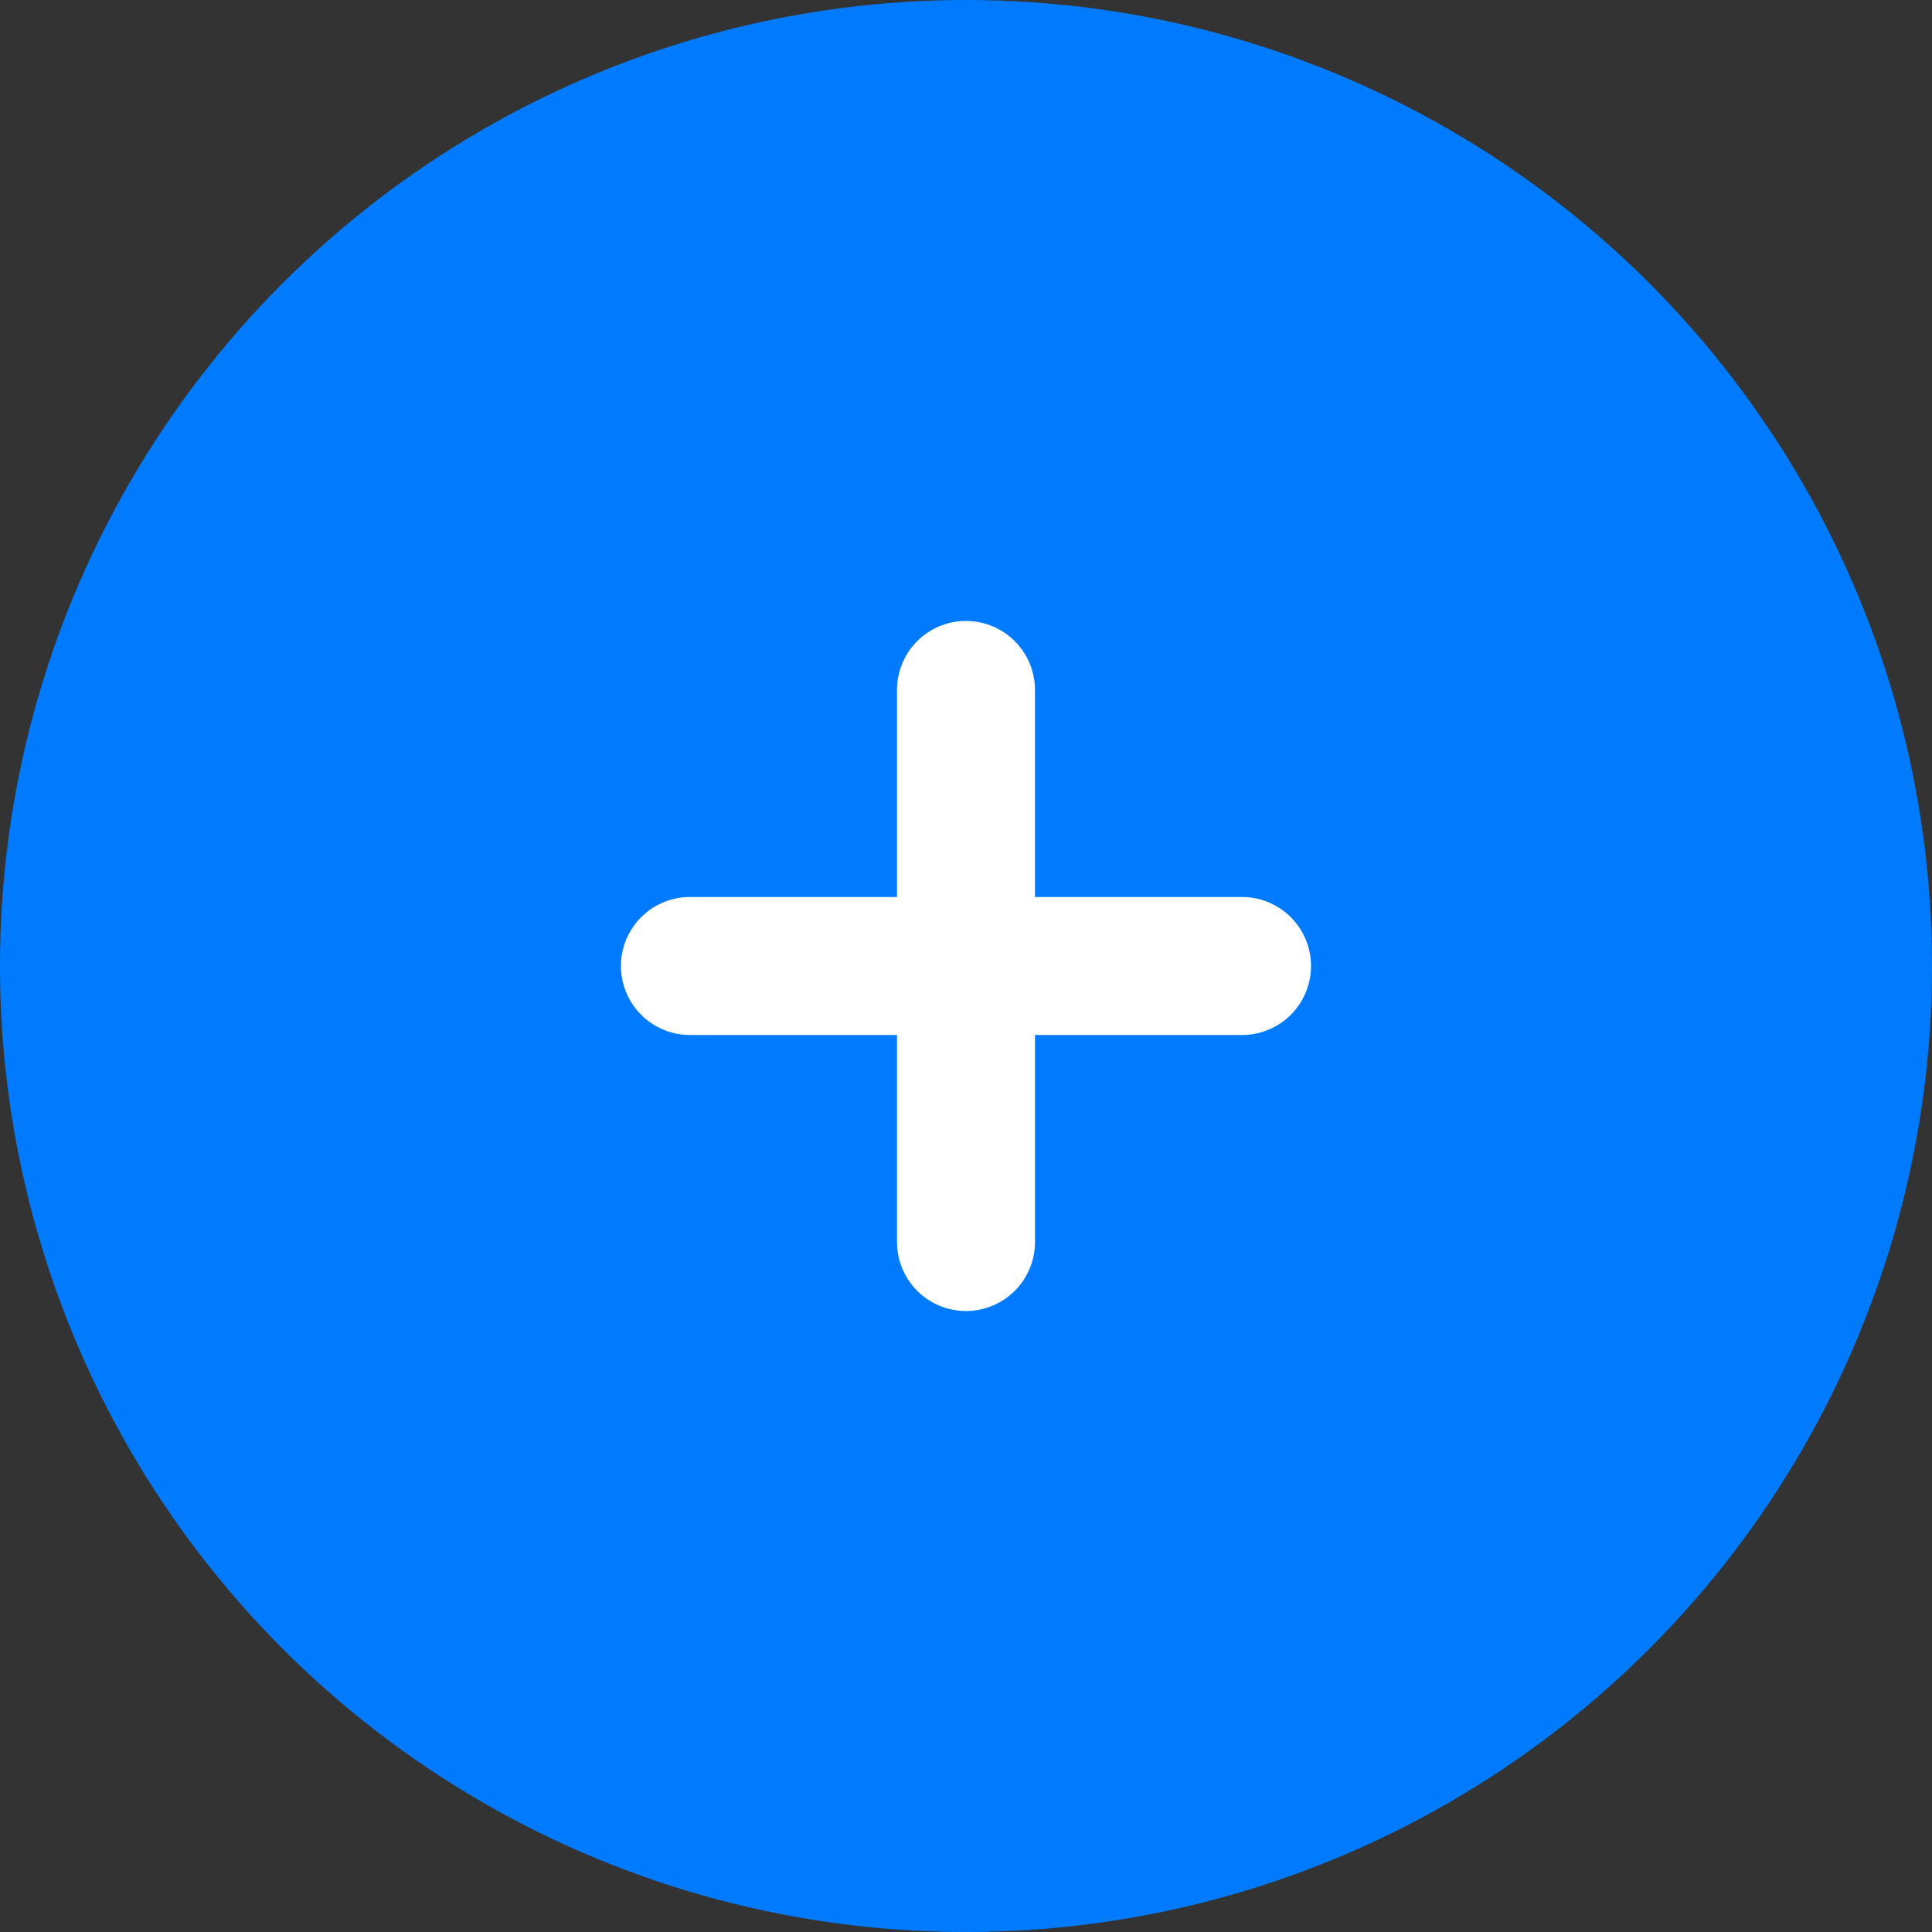 <svg xmlns="http://www.w3.org/2000/svg" width="80" height="80" viewBox="0 0 80 80">
    <rect x="0" y="0" width="80" height="80" fill="#333333" stroke="none"/>
    <g fill="none" fill-rule="evenodd">
        <circle cx="40" cy="40" r="40" fill="#007BFF"/>
        <path fill="#FFF" d="M42.857 37.143h8.572a2.857 2.857 0 0 1 0 5.714h-8.572v8.572a2.857 2.857 0 0 1-5.714 0v-8.572H28.57a2.857 2.857 0 0 1 0-5.714h8.572V28.57a2.857 2.857 0 0 1 5.714 0v8.572z"/>
    </g>
</svg>
